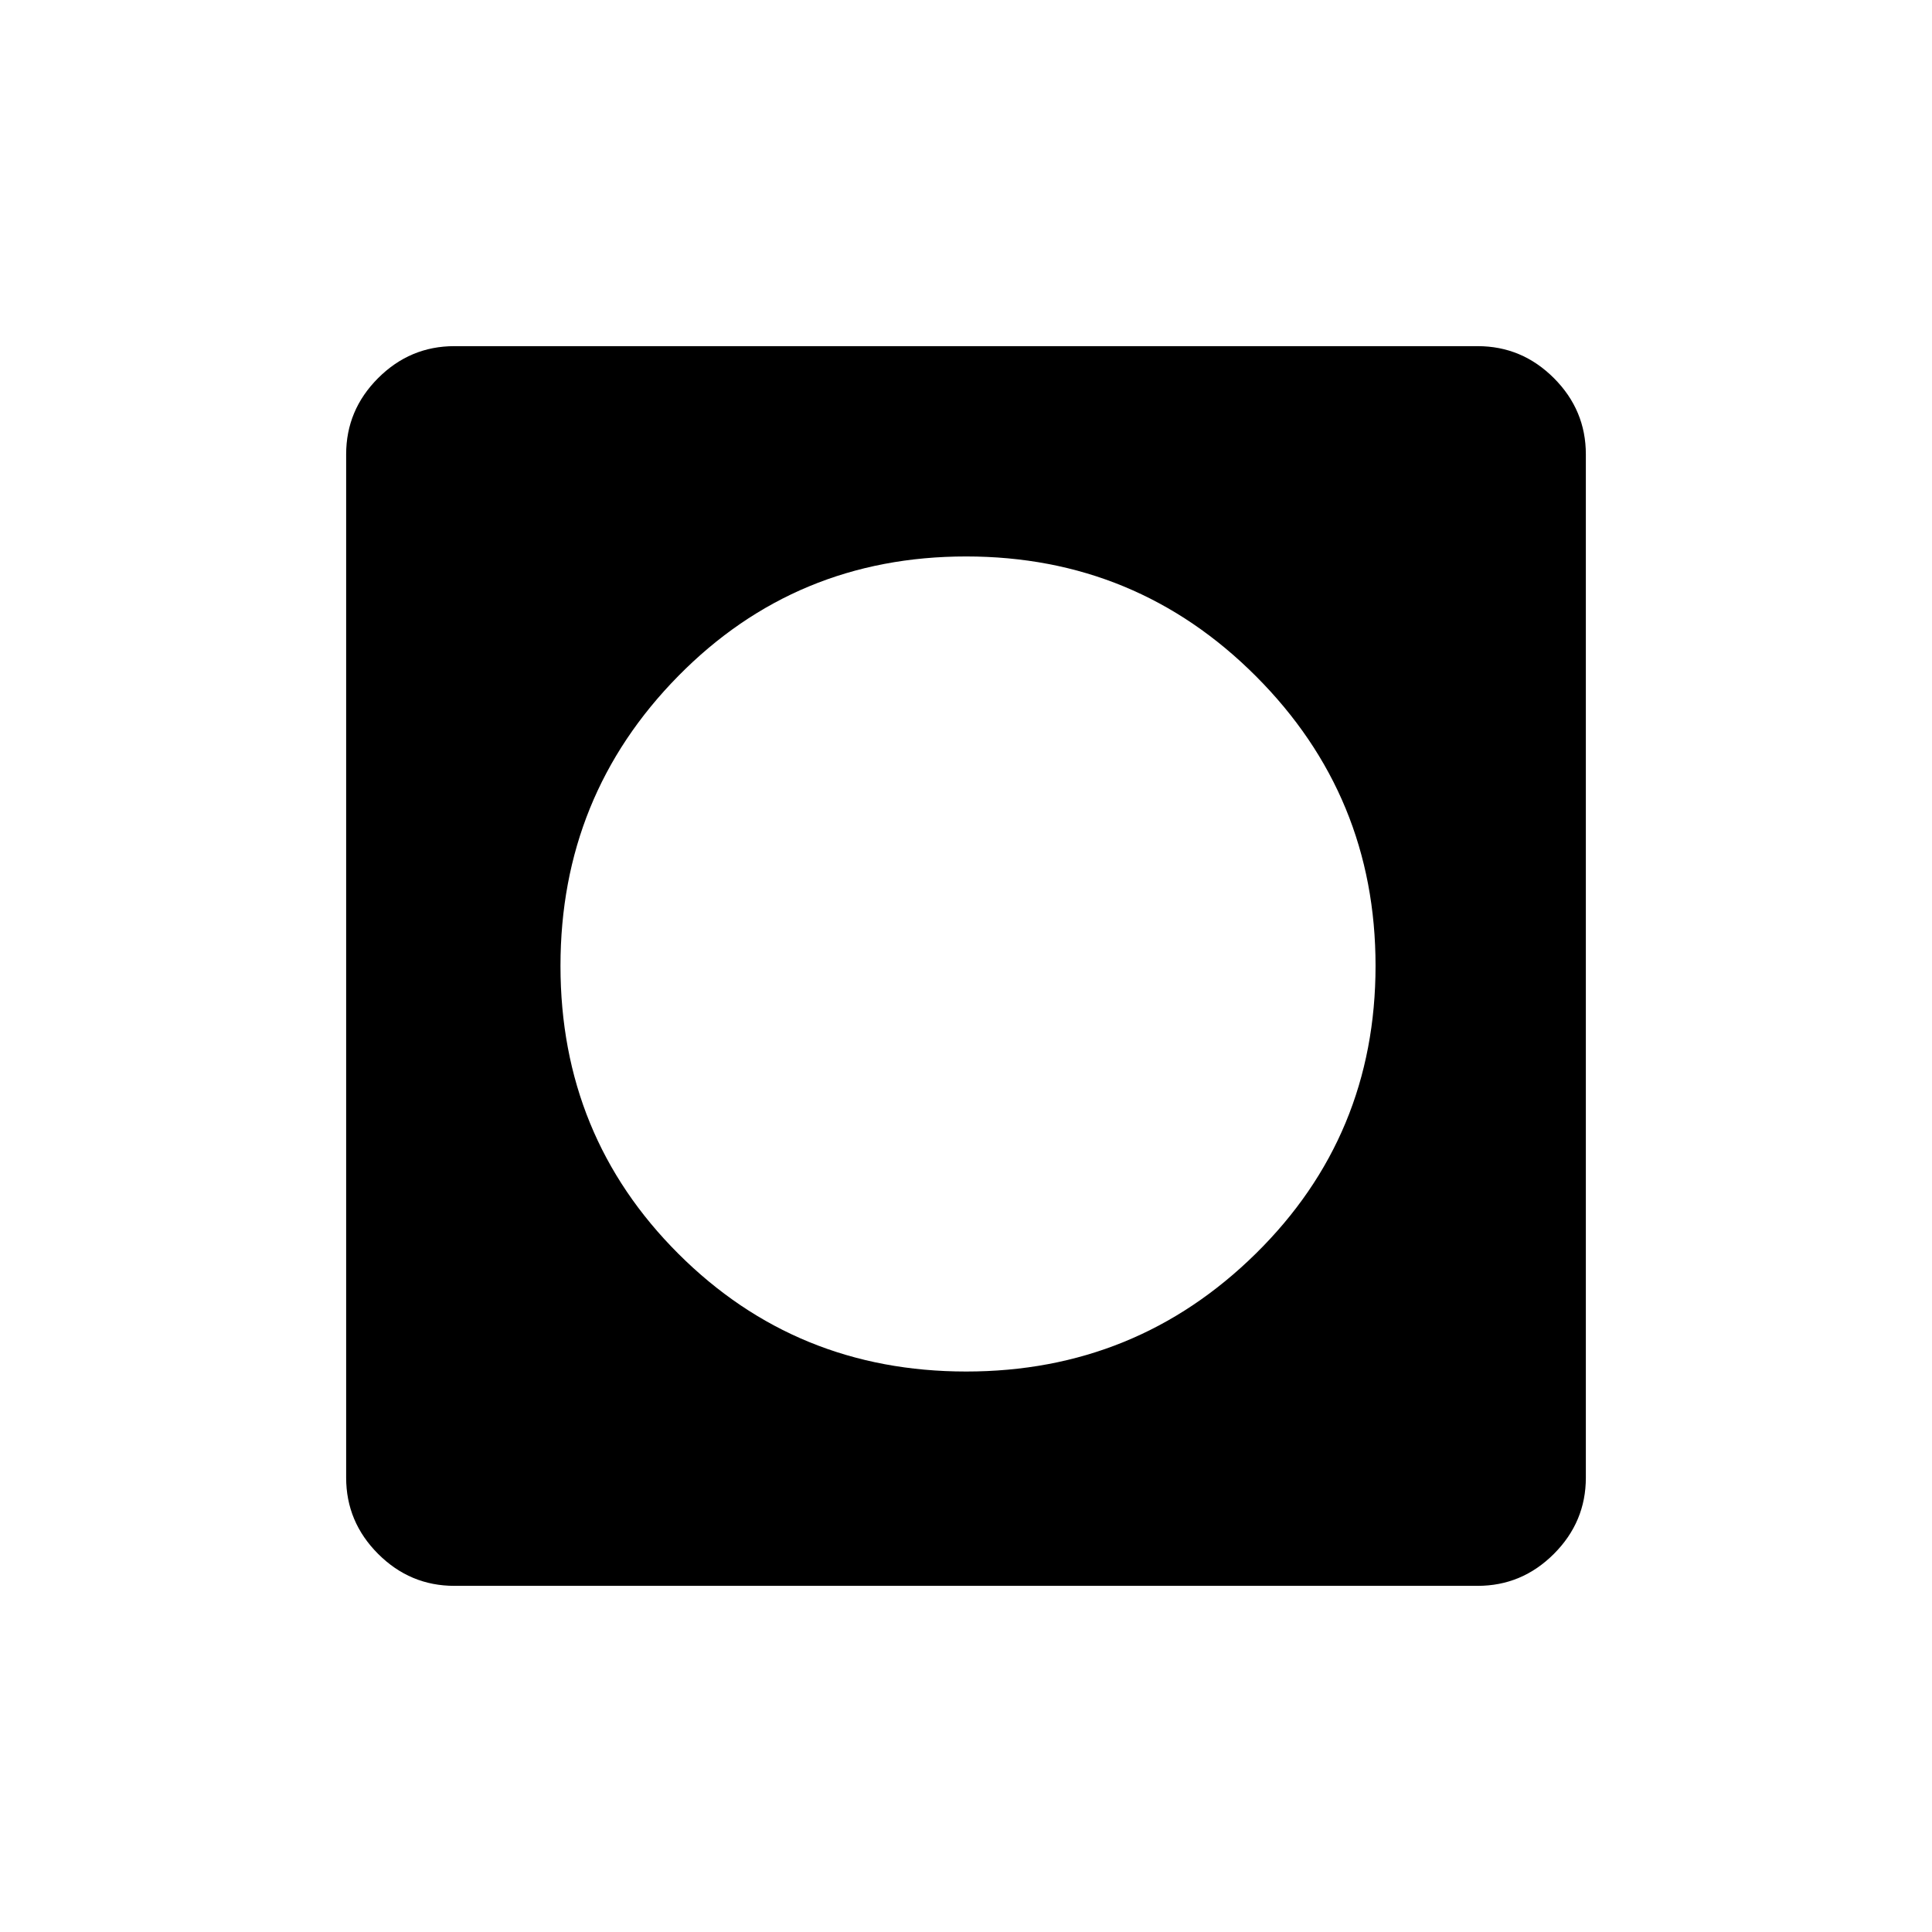 <svg xmlns="http://www.w3.org/2000/svg" height="48" viewBox="0 -960 960 960" width="48"><path d="M480.09-278.5q84.41 0 143.91-58.59t59.5-143q0-84.41-59.44-143.91t-144-59.5q-84.56 0-143.06 59.44t-58.5 144q0 84.56 58.59 143.06t143 58.5ZM225.76-172q-22 0-37.88-15.88Q172-203.76 172-225.76v-508.48q0-22 15.88-37.88Q203.76-788 225.76-788h508.48q22 0 37.88 15.88Q788-756.24 788-734.24v508.48q0 22-15.88 37.88Q756.24-172 734.24-172H225.76Z"/></svg>